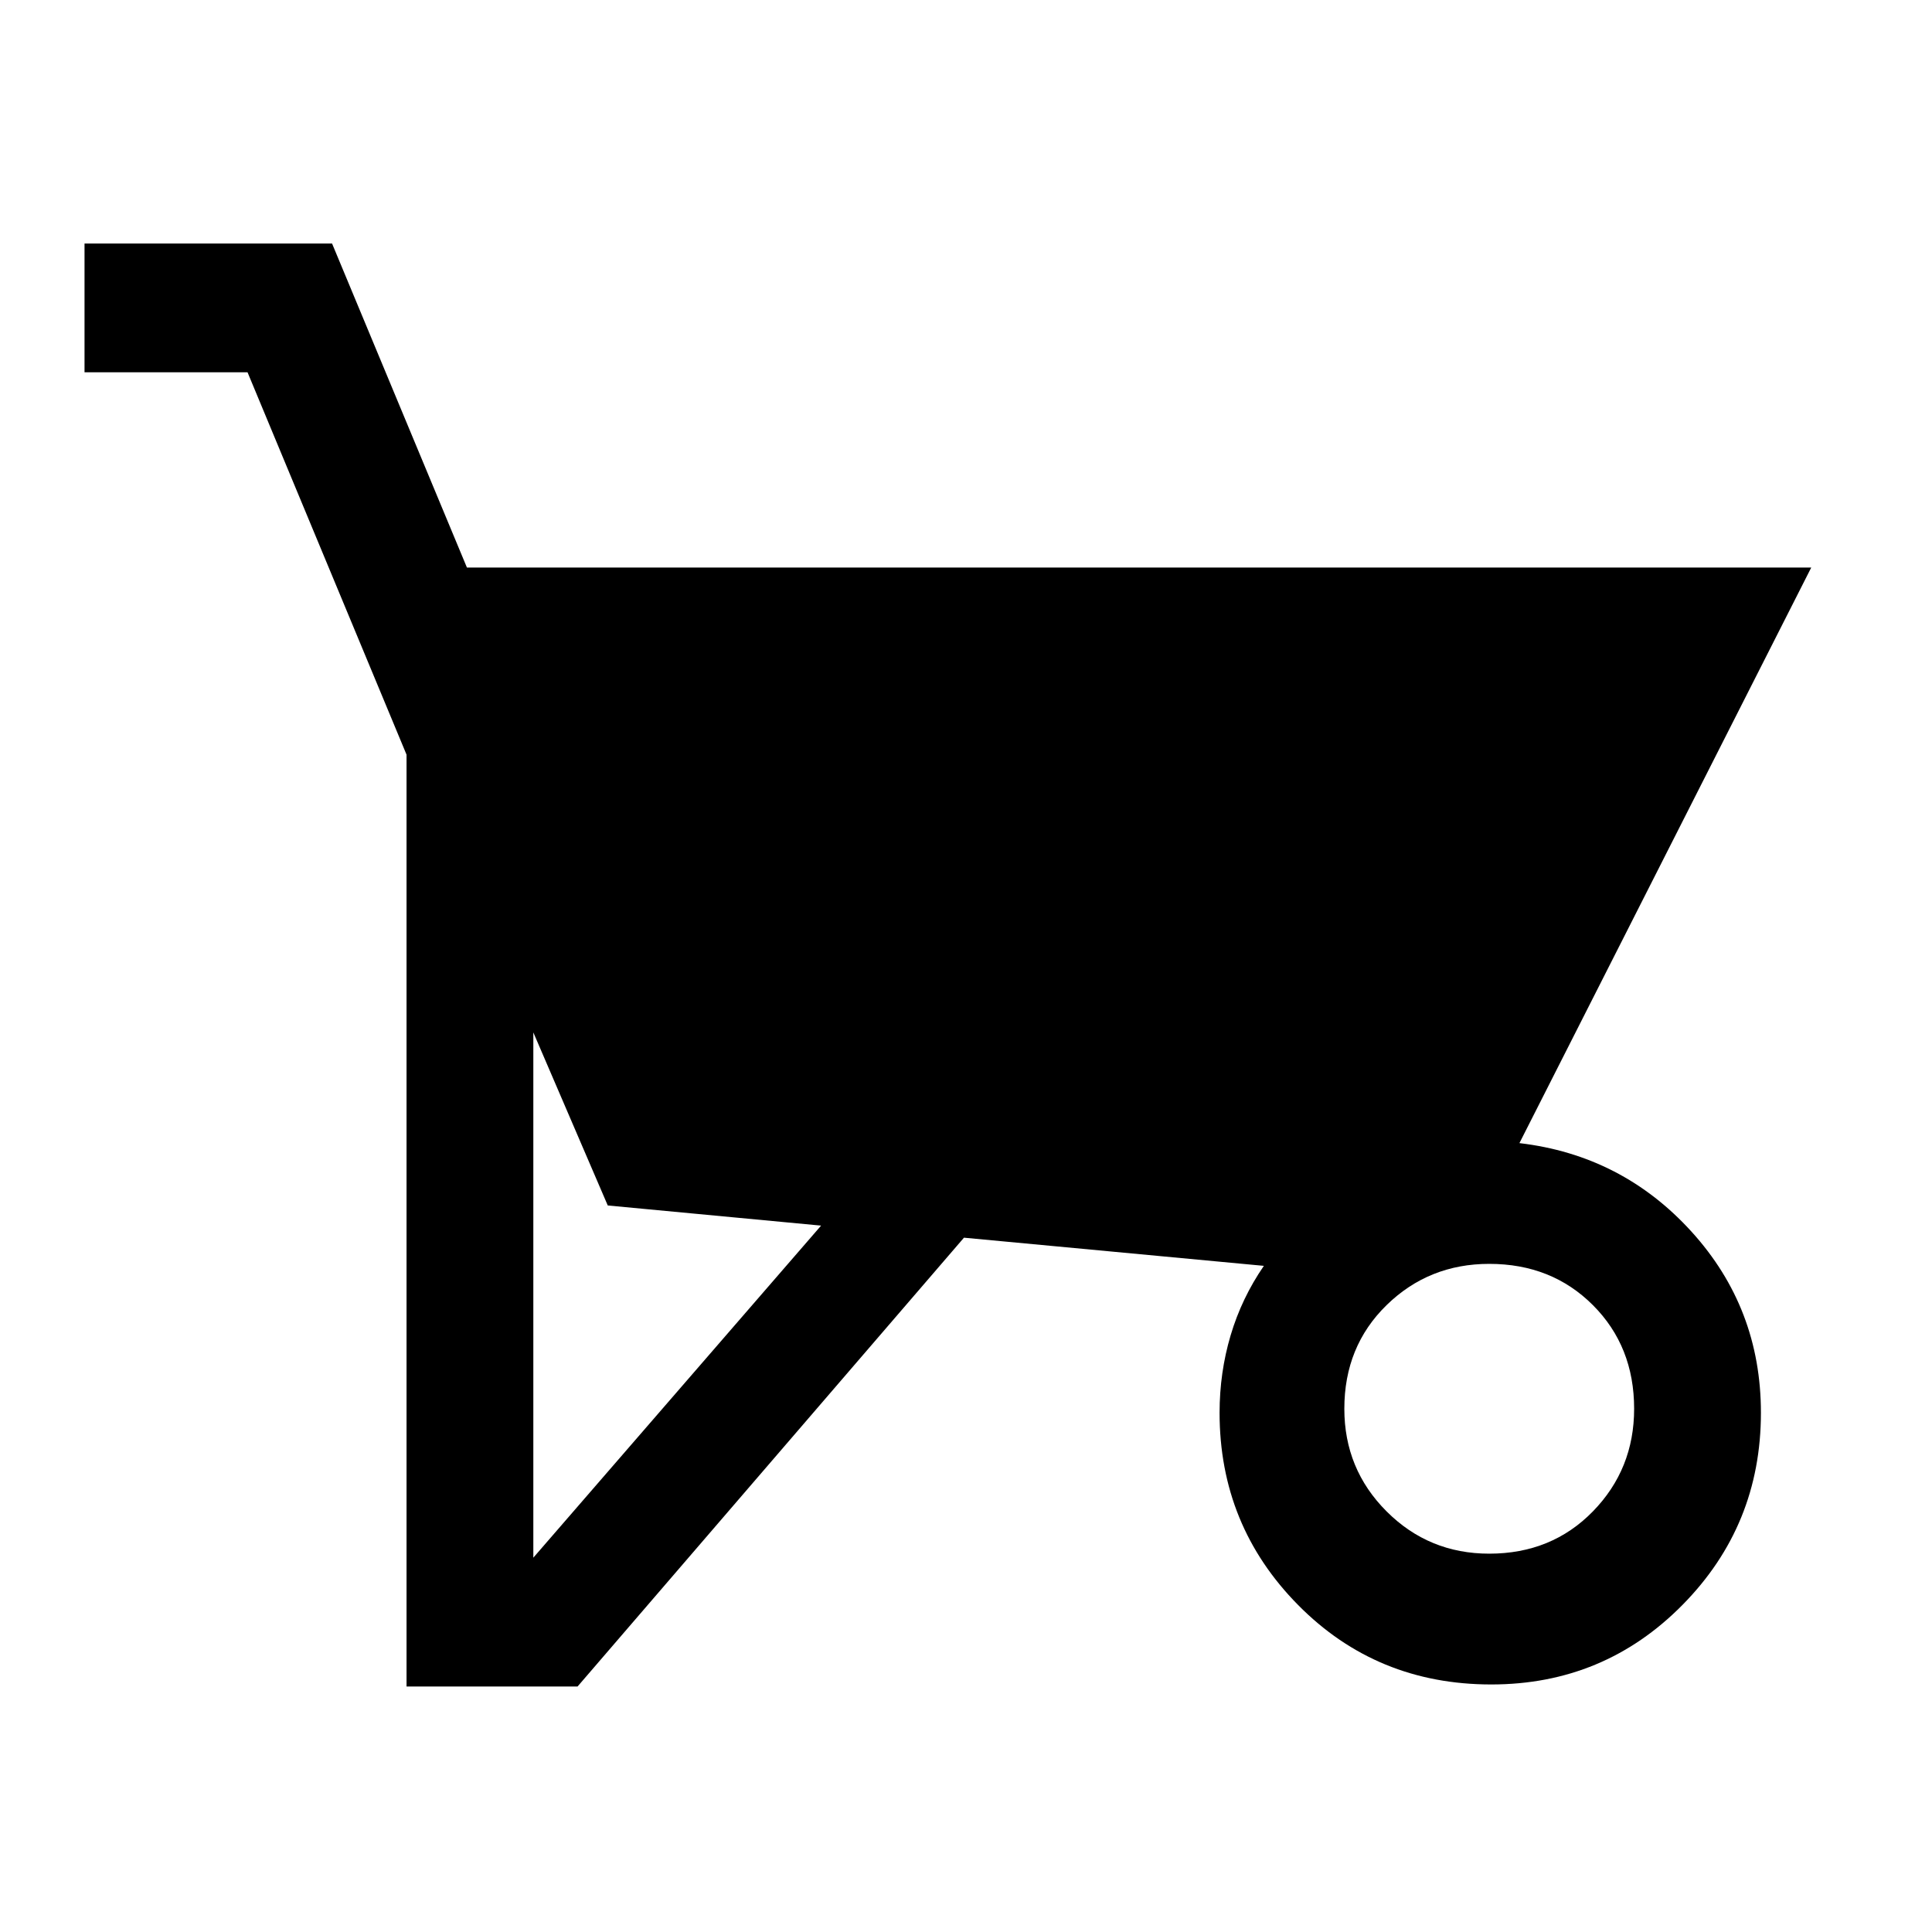 <svg xmlns="http://www.w3.org/2000/svg" height="40" width="40"><path d="M11.958 34.917H8.417V15.625L5.125 7.708H1.75V5.042h5.125l2.792 6.708H37.5l-6.042 11.917q2.125.25 3.563 1.833 1.437 1.583 1.437 3.75 0 2.333-1.625 3.979t-3.958 1.646q-2.375 0-4-1.646T25.25 29.25q0-.833.229-1.604.229-.771.688-1.438l-6.209-.583Zm-.916-13.542V32.25L17 25.375l-4.417-.417Zm19.791 10.792q1.292 0 2.146-.875.854-.875.854-2.125 0-1.292-.854-2.146-.854-.854-2.146-.854-1.25 0-2.125.854t-.875 2.146q0 1.25.875 2.125t2.125.875Z"/></svg>